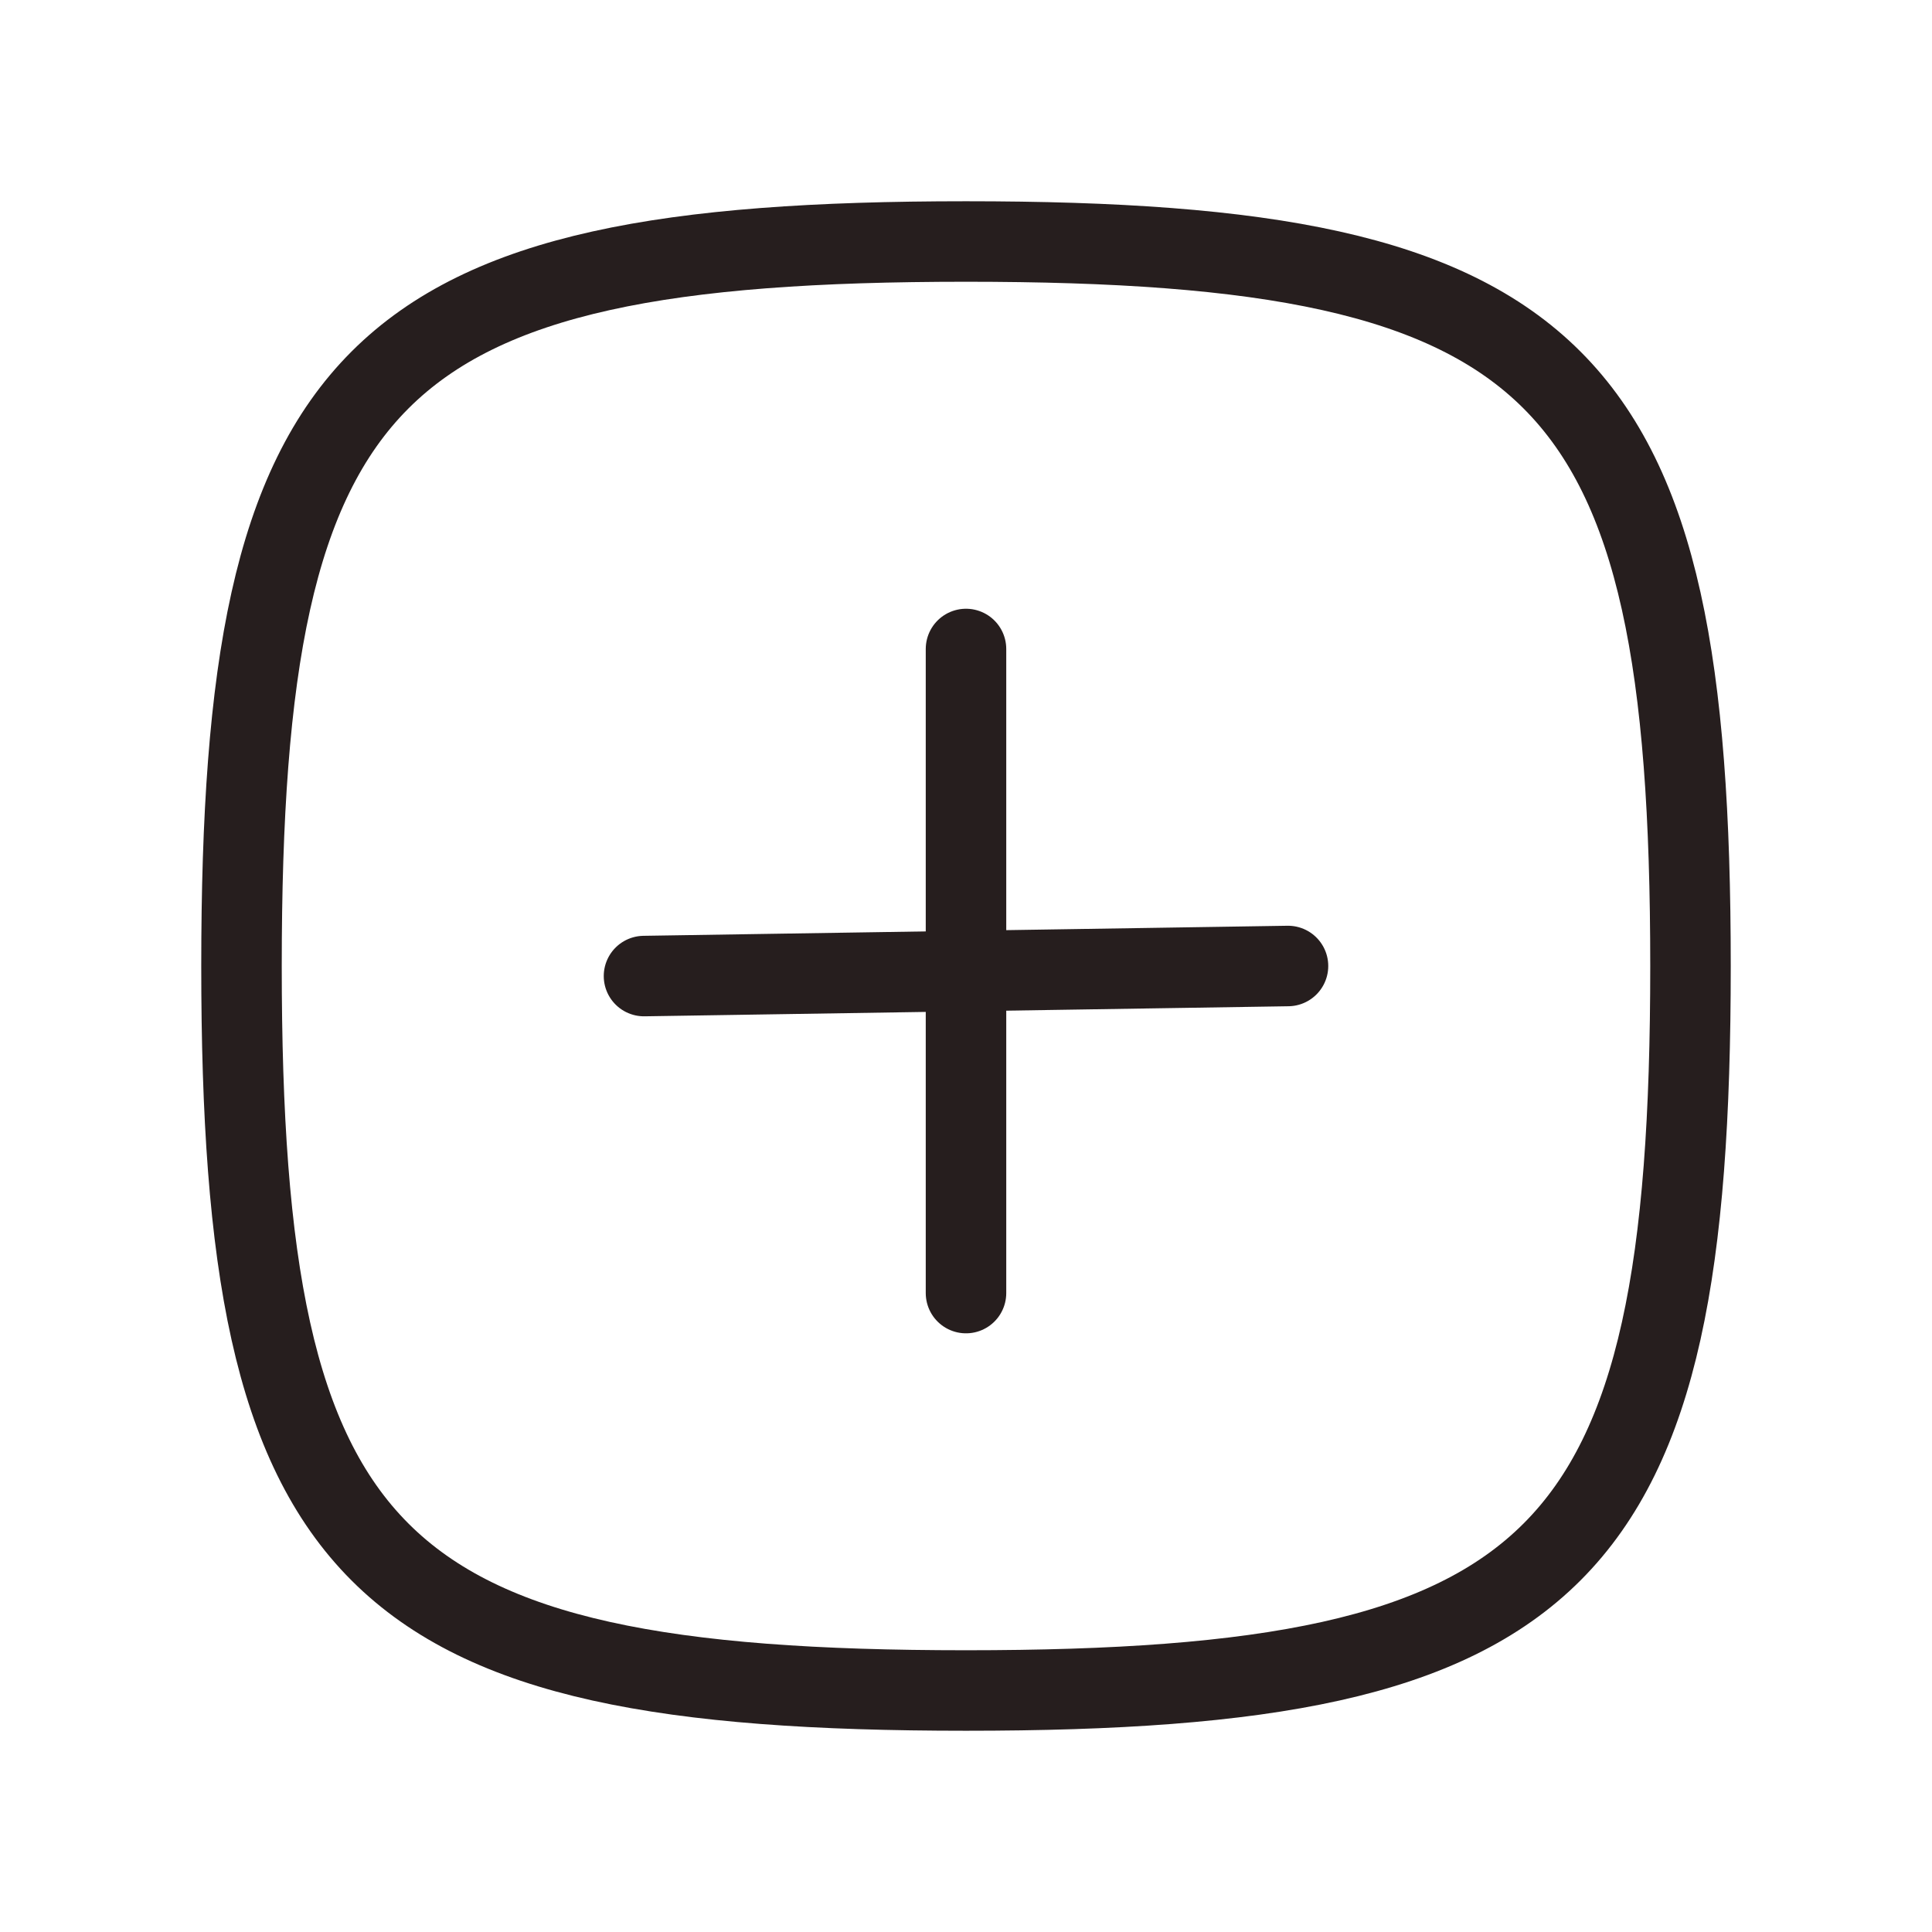 <svg width="24" height="24" viewBox="0 0 24 24" fill="none" xmlns="http://www.w3.org/2000/svg">
<path d="M3 12C3 4.588 4.588 3 12 3C19.412 3 21 4.588 21 12C21 19.412 19.412 21 12 21C4.588 21 3 19.412 3 12Z" stroke="#261E1E"/>
<path d="M8 12.125L16 12" stroke="#261E1E" stroke-linecap="round"/>
<path d="M12 8.062L12 16.063" stroke="#261E1E" stroke-linecap="round"/>
</svg>
